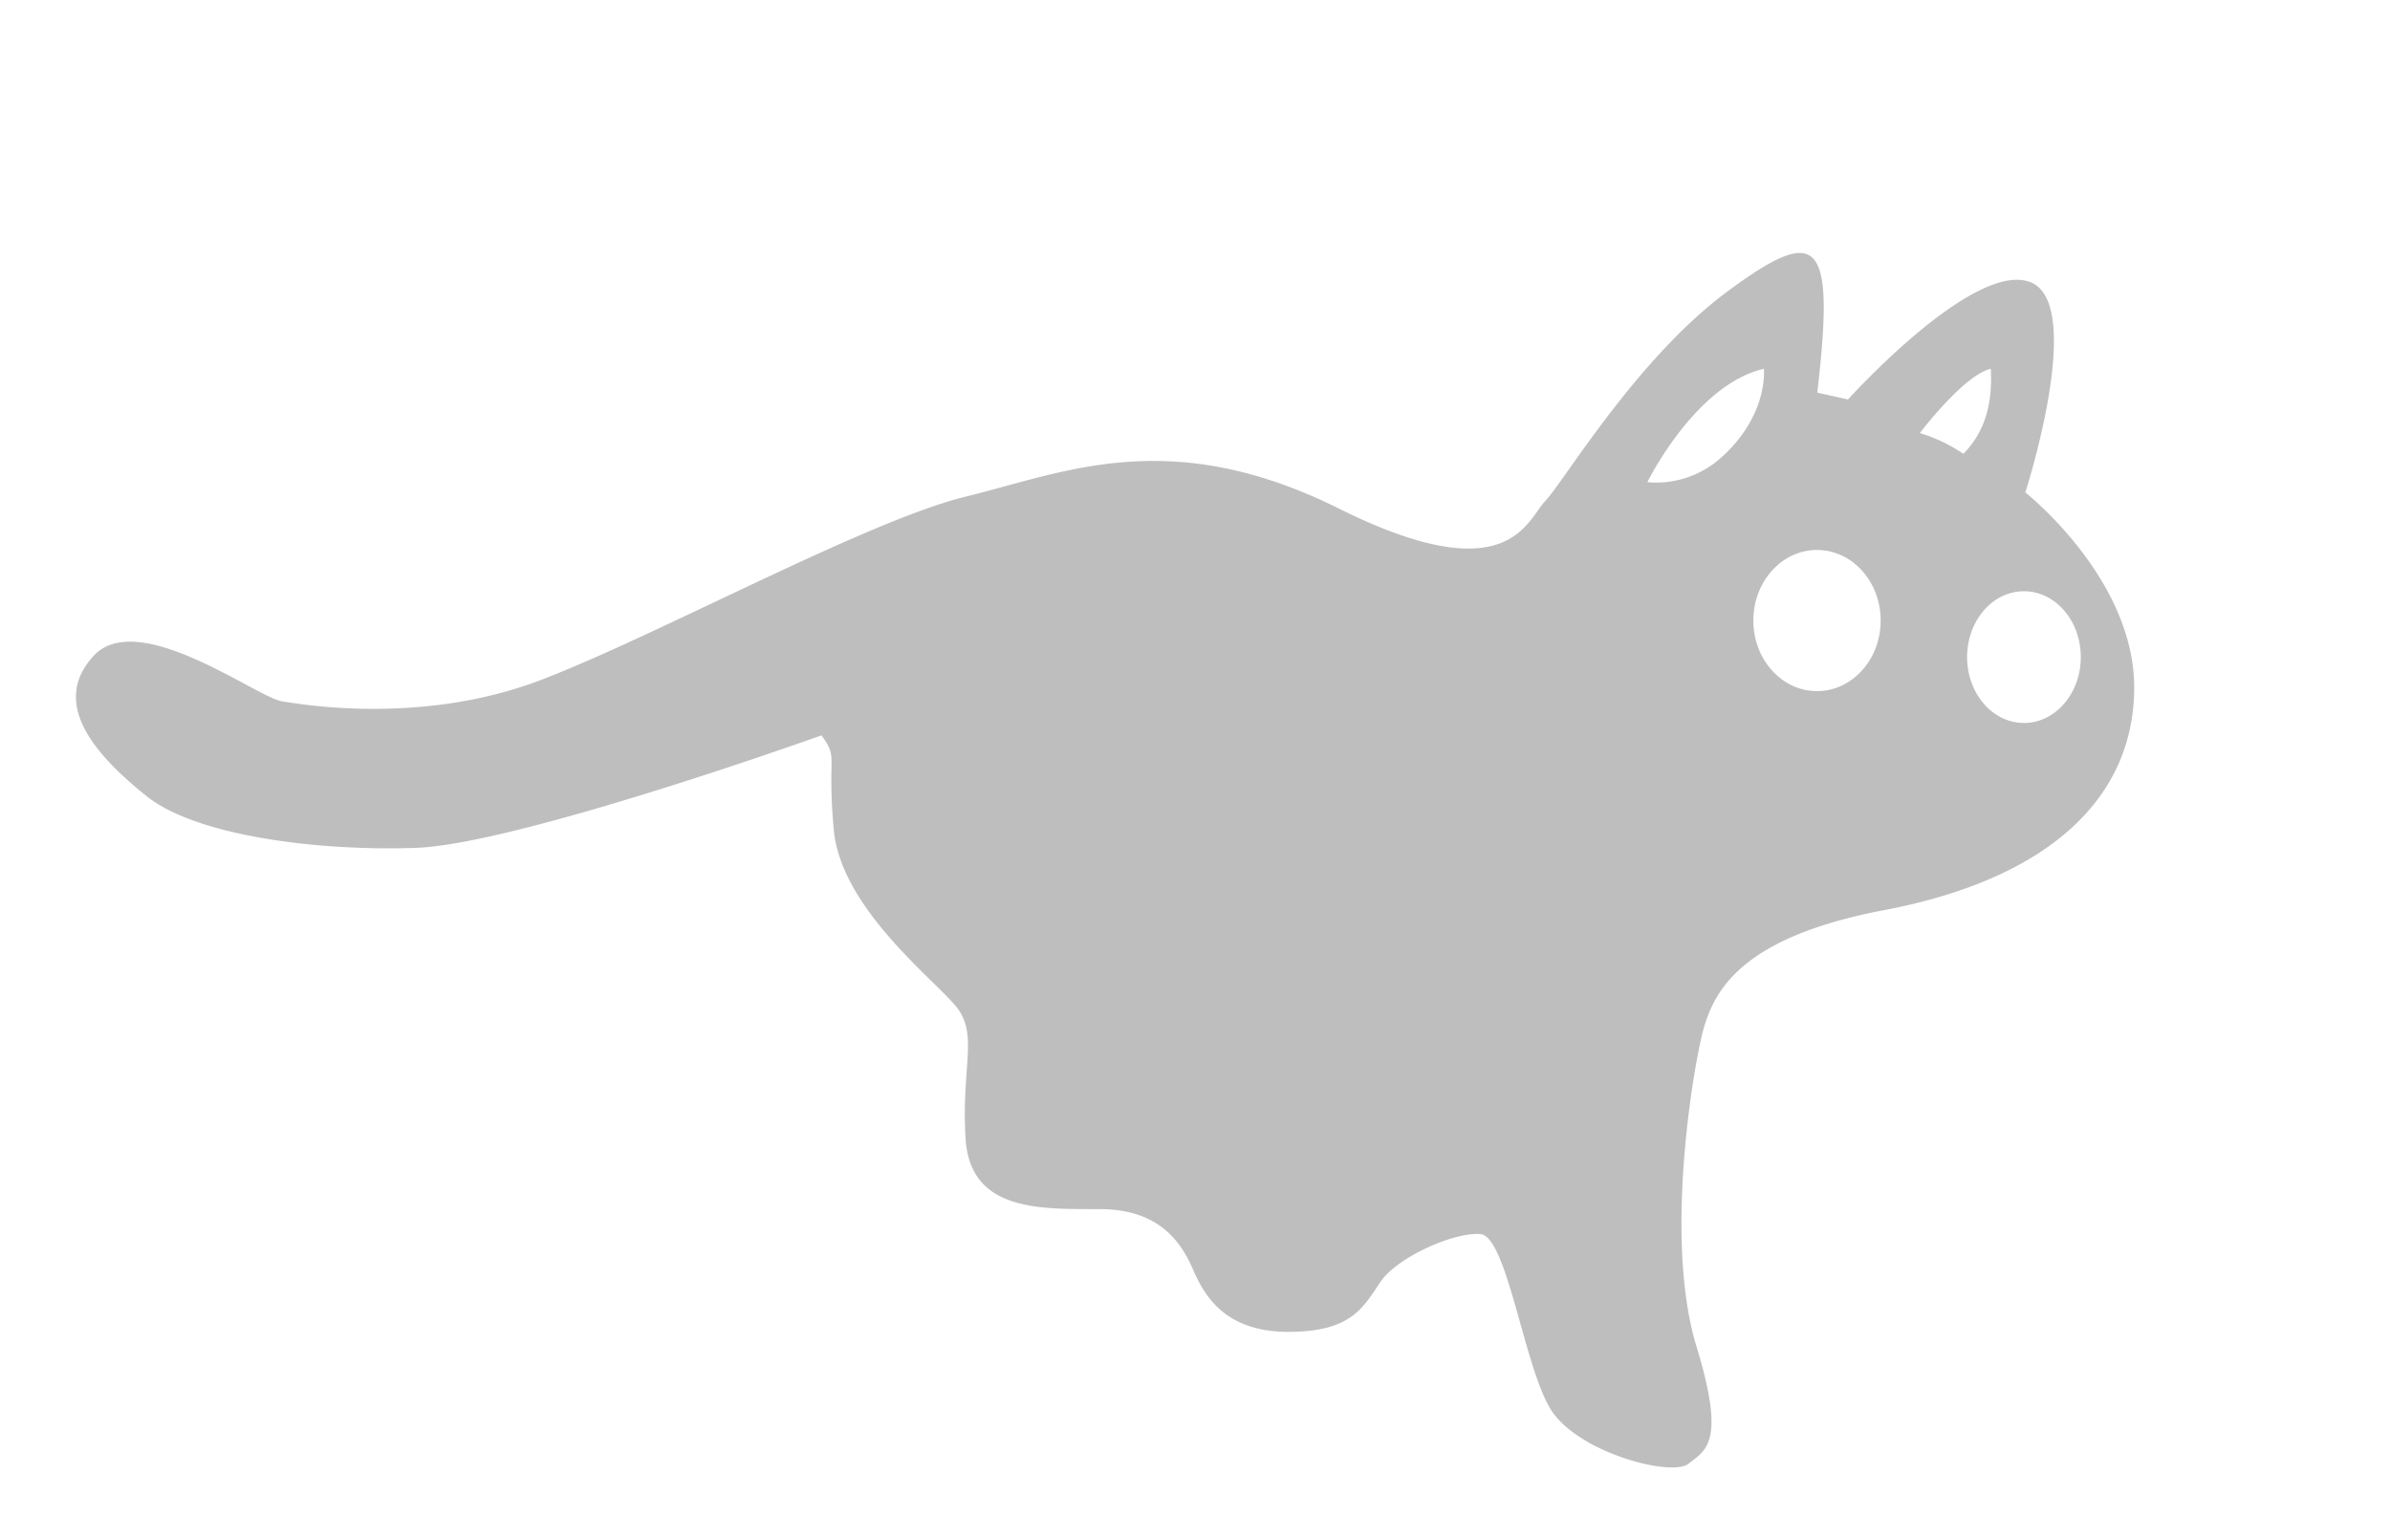 <svg id="frames" xmlns="http://www.w3.org/2000/svg" viewBox="0 0 388.066 250"><path fill="#bebebe" id="cat4" d="M328.854,79.963s9.967-30.872.692-34.194-29.487,19.1-29.487,19.1l-4.983-1.107c2.907-25.057.277-27.411-14.536-16.474s-26.58,30.871-29.625,34.055-5.953,14.951-33.5,1.246-44.714-5.814-60.635-1.938-50.113,22.565-68.941,29.763-37.931,4.154-42.084,3.461-23.4-15.228-30.594-7.337.692,16.336,8.583,22.7,27.272,9,43.745,8.444,65.9-18.273,65.9-18.273c2.815,3.922.877,2.722,1.984,15.274s15.874,24,19.75,28.61.923,9.783,1.661,21.6,12,11.444,21.781,11.444,13.29,5.537,15.136,9.783,5.168,10.152,15.5,10.152,12.182-4.061,14.951-8.122,12-8.122,16.243-7.752,7.014,21.042,11.259,28.24,19.75,11.26,22.519,9.045,6.091-3.323,1.292-19.012-1.292-39.685.185-47.253,3.137-18.458,30.271-23.626,40.608-18.458,40.608-36.178S328.854,79.963,328.854,79.963Zm-49.468-5.584A15.8,15.8,0,0,1,267.481,78.3s7.752-15.827,18.92-18.412C286.4,59.889,287.231,67.411,279.386,74.379Zm15.644,37.847c-5.709,0-10.337-5.131-10.337-11.46s4.628-11.46,10.337-11.46,10.336,5.131,10.336,11.46S300.738,112.226,295.03,112.226Zm16.7-41.908s7.16-9.46,11.52-10.429c.277,5.446-.807,10.106-4.453,13.8A26.262,26.262,0,0,0,311.727,70.318Zm16.9,47.077c-5.1,0-9.229-4.787-9.229-10.693s4.132-10.693,9.229-10.693,9.229,4.788,9.229,10.693S333.72,117.4,328.623,117.4Z"/></svg>